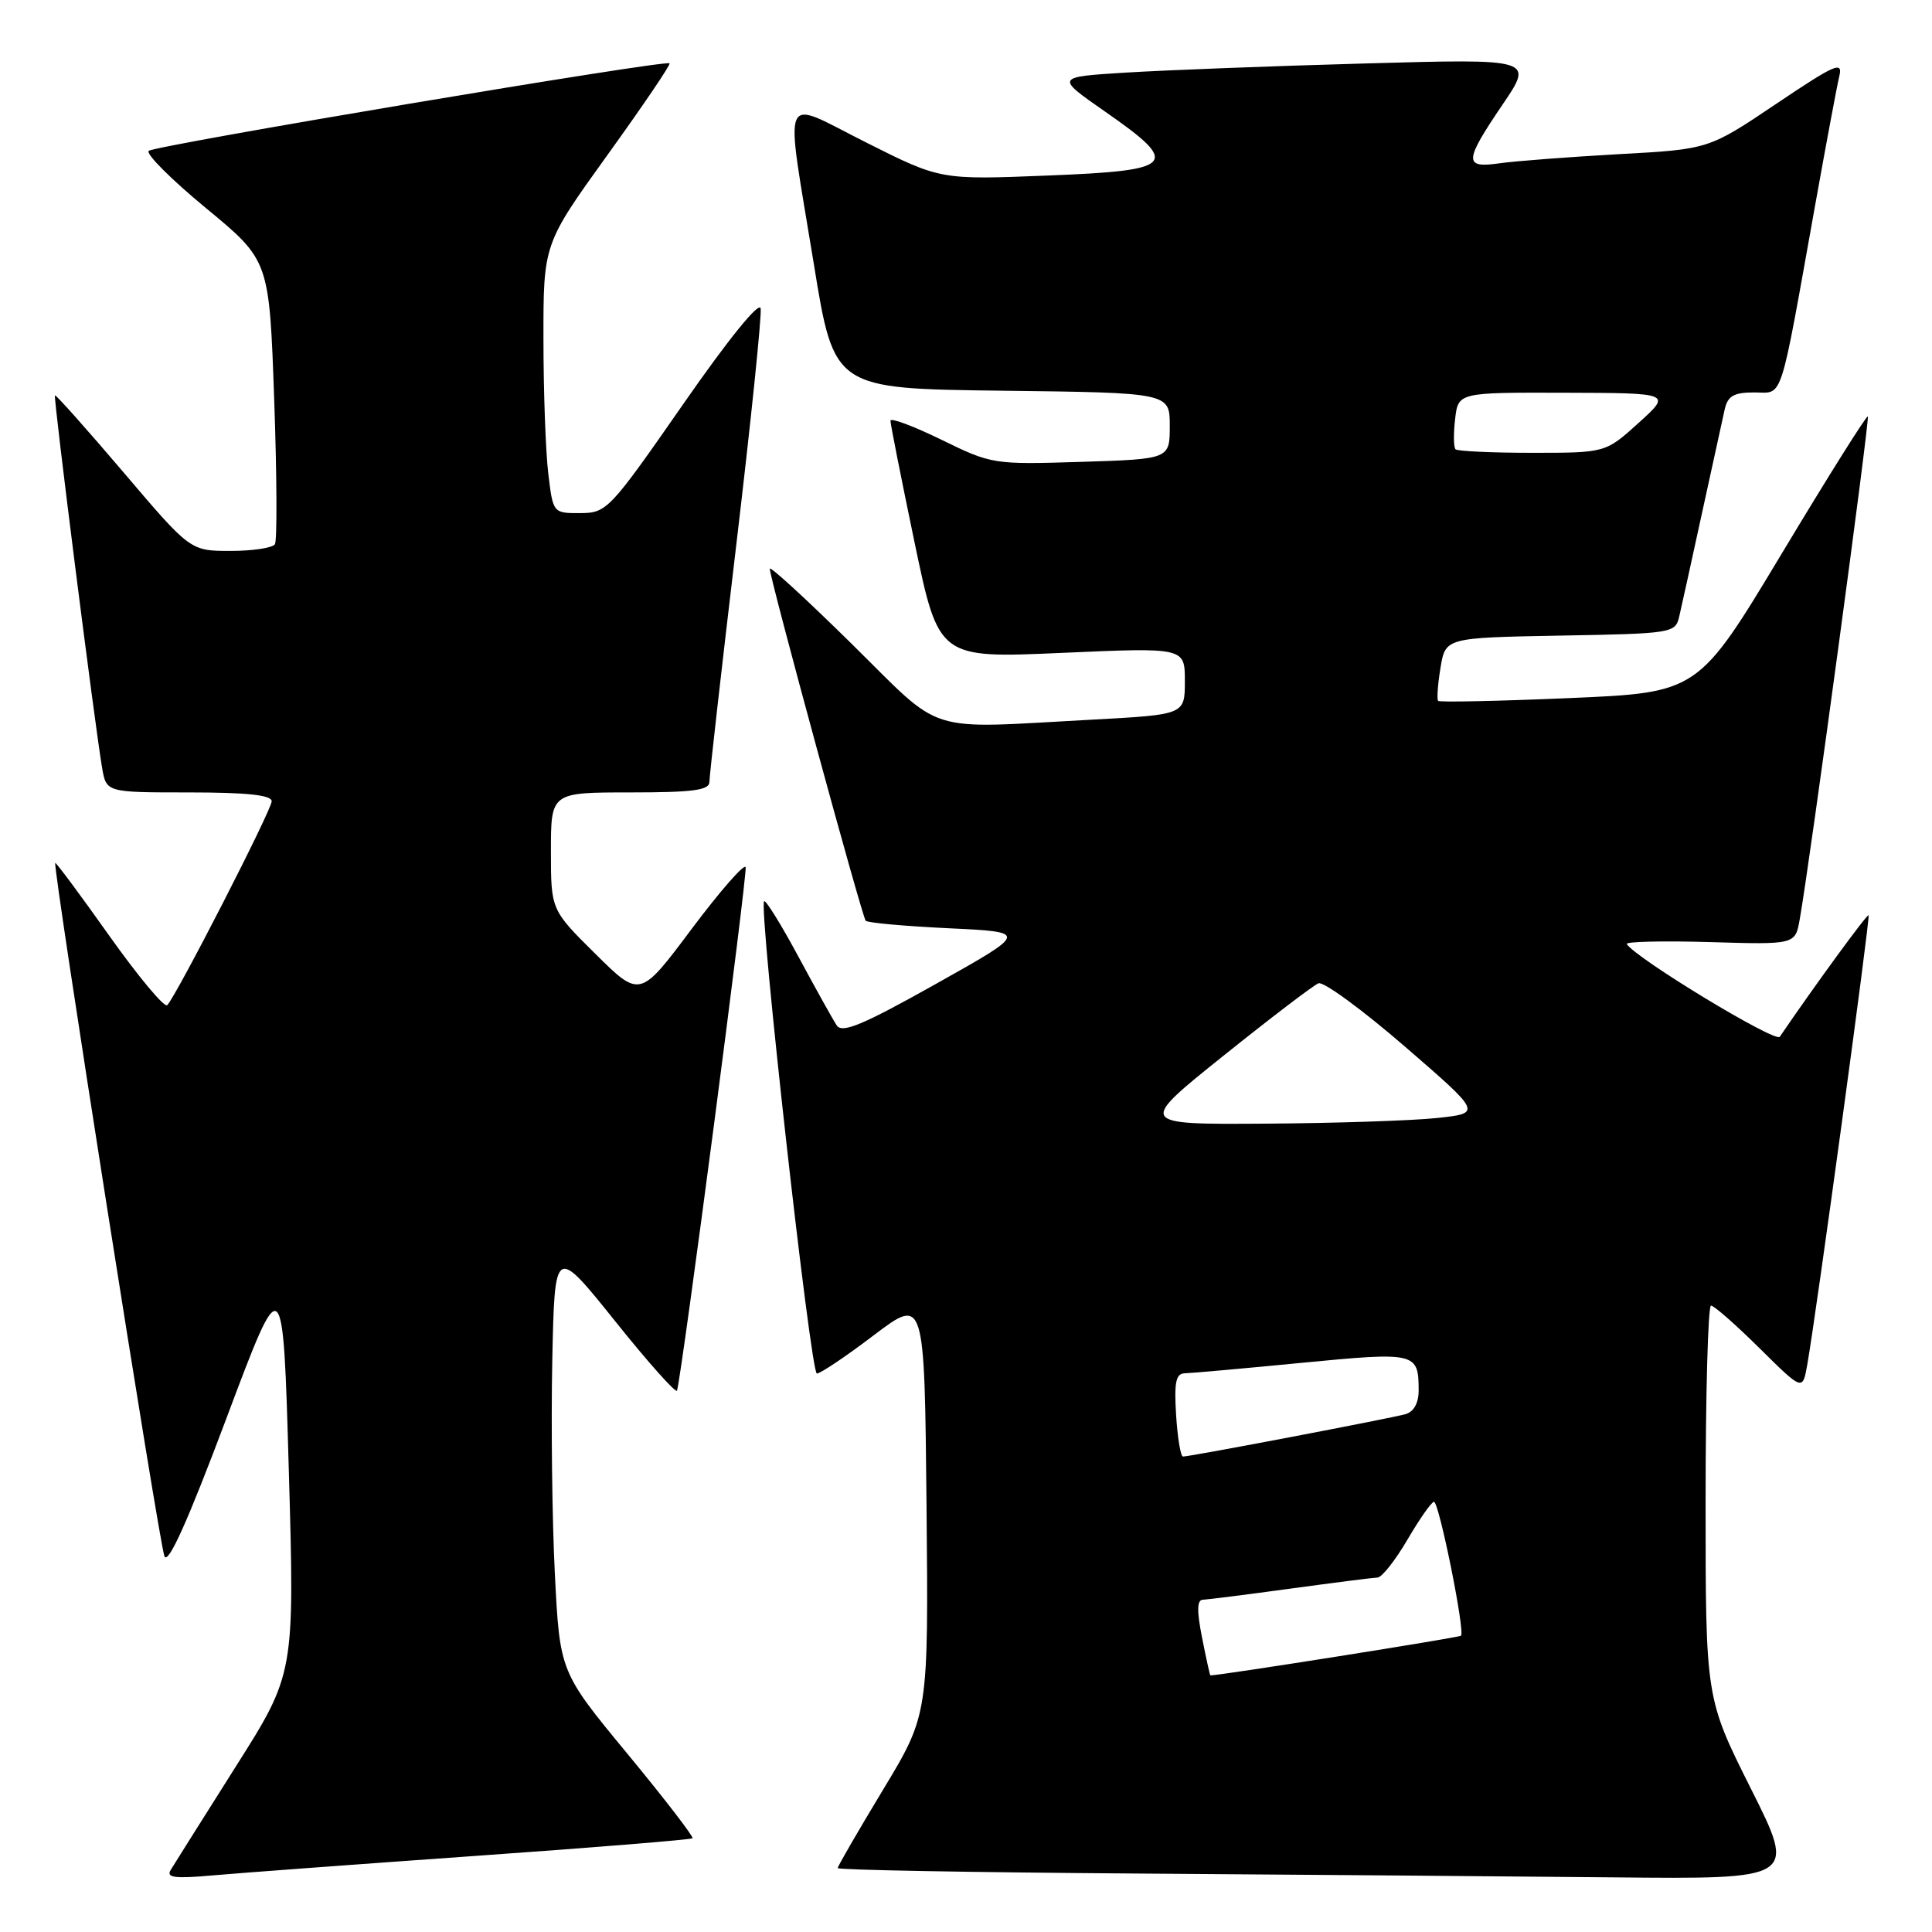 <?xml version="1.0" encoding="UTF-8" standalone="no"?>
<!DOCTYPE svg PUBLIC "-//W3C//DTD SVG 1.1//EN" "http://www.w3.org/Graphics/SVG/1.1/DTD/svg11.dtd" >
<svg xmlns="http://www.w3.org/2000/svg" xmlns:xlink="http://www.w3.org/1999/xlink" version="1.1" viewBox="0 0 256 256">
 <g >
 <path fill="currentColor"
d=" M 62.96 245.92 C 78.61 244.82 91.57 243.76 91.76 243.58 C 91.94 243.39 88.07 238.36 83.14 232.39 C 74.18 221.54 74.18 221.54 73.52 208.52 C 73.16 201.36 73.01 188.66 73.18 180.29 C 73.50 165.08 73.50 165.08 81.50 175.05 C 85.89 180.54 89.59 184.68 89.71 184.26 C 90.38 181.97 99.07 115.70 98.80 114.91 C 98.63 114.39 95.41 118.07 91.64 123.10 C 84.80 132.24 84.80 132.24 78.90 126.40 C 73.00 120.56 73.00 120.56 73.00 112.78 C 73.00 105.00 73.00 105.00 83.50 105.00 C 91.84 105.00 94.00 104.71 94.00 103.60 C 94.00 102.83 95.59 88.78 97.54 72.37 C 99.49 55.97 100.95 41.80 100.79 40.87 C 100.62 39.87 96.50 44.95 90.50 53.59 C 80.77 67.58 80.40 67.97 76.89 67.99 C 73.28 68.00 73.28 68.00 72.65 62.75 C 72.30 59.86 72.01 51.84 72.01 44.92 C 72.00 32.33 72.00 32.33 80.51 20.51 C 85.19 14.01 88.89 8.56 88.72 8.39 C 88.22 7.89 20.55 19.26 19.71 19.99 C 19.28 20.37 22.70 23.79 27.31 27.59 C 35.68 34.50 35.68 34.50 36.33 52.86 C 36.69 62.96 36.73 71.62 36.43 72.11 C 36.13 72.60 33.48 73.00 30.55 73.00 C 25.22 73.00 25.22 73.00 16.36 62.58 C 11.49 56.86 7.40 52.27 7.28 52.39 C 7.05 52.61 12.55 96.01 13.53 101.75 C 14.09 105.00 14.09 105.00 25.05 105.00 C 32.73 105.00 36.00 105.35 36.00 106.17 C 36.00 107.32 23.43 131.85 22.16 133.19 C 21.80 133.57 18.35 129.44 14.50 124.02 C 10.66 118.60 7.42 114.24 7.32 114.35 C 6.95 114.72 21.09 204.54 21.79 206.21 C 22.27 207.38 24.89 201.55 30.00 187.94 C 37.50 167.95 37.50 167.95 38.27 194.86 C 39.04 221.77 39.04 221.77 31.21 234.13 C 26.91 240.94 23.04 247.08 22.61 247.79 C 22.00 248.80 23.16 248.95 28.17 248.50 C 31.65 248.19 47.31 247.03 62.96 245.92 Z  M 232.01 237.02 C 226.00 225.03 226.00 225.03 226.00 199.02 C 226.00 184.71 226.32 173.00 226.72 173.00 C 227.12 173.00 230.01 175.54 233.15 178.65 C 238.85 184.29 238.85 184.29 239.46 180.90 C 240.63 174.37 247.84 121.51 247.60 121.27 C 247.41 121.07 240.44 130.61 235.83 137.38 C 235.26 138.21 216.72 126.97 215.56 125.09 C 215.35 124.77 220.29 124.65 226.53 124.83 C 237.88 125.17 237.88 125.17 238.47 121.83 C 239.79 114.48 247.77 55.48 247.50 55.18 C 247.33 55.01 242.21 63.17 236.11 73.32 C 225.02 91.77 225.02 91.77 207.96 92.50 C 198.58 92.90 190.74 93.07 190.56 92.87 C 190.37 92.67 190.51 90.70 190.87 88.50 C 191.53 84.50 191.53 84.50 206.75 84.22 C 221.56 83.96 221.99 83.89 222.50 81.72 C 222.78 80.50 224.15 74.33 225.52 68.00 C 226.90 61.67 228.25 55.49 228.53 54.25 C 228.94 52.46 229.73 52.00 232.45 52.00 C 236.35 52.00 235.72 53.94 240.55 27.00 C 241.98 19.02 243.40 11.43 243.71 10.13 C 244.21 8.04 243.23 8.47 235.34 13.77 C 226.41 19.78 226.41 19.78 214.45 20.43 C 207.88 20.80 200.81 21.34 198.75 21.63 C 193.93 22.33 193.97 21.41 199.11 13.84 C 203.22 7.78 203.22 7.78 180.86 8.41 C 168.56 8.75 154.30 9.30 149.17 9.62 C 139.84 10.20 139.84 10.20 146.42 14.78 C 156.52 21.81 155.82 22.59 138.81 23.26 C 124.62 23.83 124.62 23.83 114.81 18.90 C 103.21 13.08 103.98 11.32 107.84 35.00 C 110.52 51.50 110.52 51.50 132.76 51.77 C 155.00 52.04 155.00 52.04 155.00 56.43 C 155.00 60.83 155.00 60.83 143.25 61.20 C 131.65 61.56 131.41 61.53 124.75 58.27 C 121.04 56.46 118.00 55.32 117.99 55.74 C 117.98 56.16 119.42 63.41 121.18 71.86 C 124.39 87.23 124.39 87.23 140.69 86.51 C 157.00 85.79 157.00 85.79 157.00 90.24 C 157.00 94.69 157.00 94.69 144.84 95.35 C 122.18 96.56 125.25 97.53 112.85 85.31 C 106.88 79.43 102.00 74.95 102.00 75.36 C 102.00 76.62 114.22 121.47 114.71 122.00 C 114.96 122.28 119.91 122.72 125.72 123.00 C 136.27 123.50 136.27 123.50 124.02 130.37 C 114.31 135.82 111.58 136.96 110.87 135.87 C 110.37 135.12 108.09 131.02 105.80 126.77 C 103.51 122.51 101.46 119.21 101.25 119.42 C 100.50 120.16 107.41 182.00 108.24 182.00 C 108.71 182.00 112.11 179.72 115.79 176.92 C 122.50 171.85 122.50 171.85 122.77 199.51 C 123.03 227.18 123.03 227.18 117.02 237.13 C 113.71 242.61 111.00 247.29 111.00 247.53 C 111.00 247.78 128.66 248.10 150.25 248.25 C 171.84 248.40 200.42 248.63 213.76 248.76 C 238.02 249.00 238.02 249.00 232.01 237.02 Z  M 159.28 217.00 C 158.57 213.42 158.60 211.99 159.39 211.97 C 160.00 211.95 165.22 211.29 171.00 210.50 C 176.78 209.71 181.97 209.05 182.54 209.03 C 183.11 209.01 184.89 206.75 186.50 204.00 C 188.11 201.25 189.69 199.00 190.01 199.00 C 190.68 199.00 194.15 216.18 193.59 216.74 C 193.34 216.99 161.73 222.00 160.38 222.00 C 160.32 222.00 159.82 219.75 159.28 217.00 Z  M 155.84 187.50 C 155.57 183.13 155.81 181.99 157.00 181.97 C 157.82 181.95 164.80 181.33 172.50 180.58 C 187.60 179.12 187.96 179.20 187.98 184.18 C 187.99 185.88 187.36 187.05 186.25 187.38 C 184.42 187.91 157.73 193.00 156.75 193.00 C 156.44 193.00 156.03 190.52 155.84 187.50 Z  M 162.13 139.88 C 168.38 134.87 174.04 130.55 174.71 130.29 C 175.37 130.03 180.52 133.80 186.14 138.66 C 196.36 147.50 196.36 147.50 190.43 148.14 C 187.17 148.49 176.91 148.83 167.63 148.89 C 150.75 149.00 150.75 149.00 162.13 139.88 Z  M 192.86 59.53 C 192.61 59.27 192.58 57.47 192.81 55.53 C 193.22 52.00 193.22 52.00 207.36 52.04 C 221.50 52.08 221.50 52.08 217.12 56.04 C 212.74 60.00 212.74 60.00 203.04 60.00 C 197.70 60.00 193.12 59.79 192.86 59.53 Z "/>
</g>
</svg>